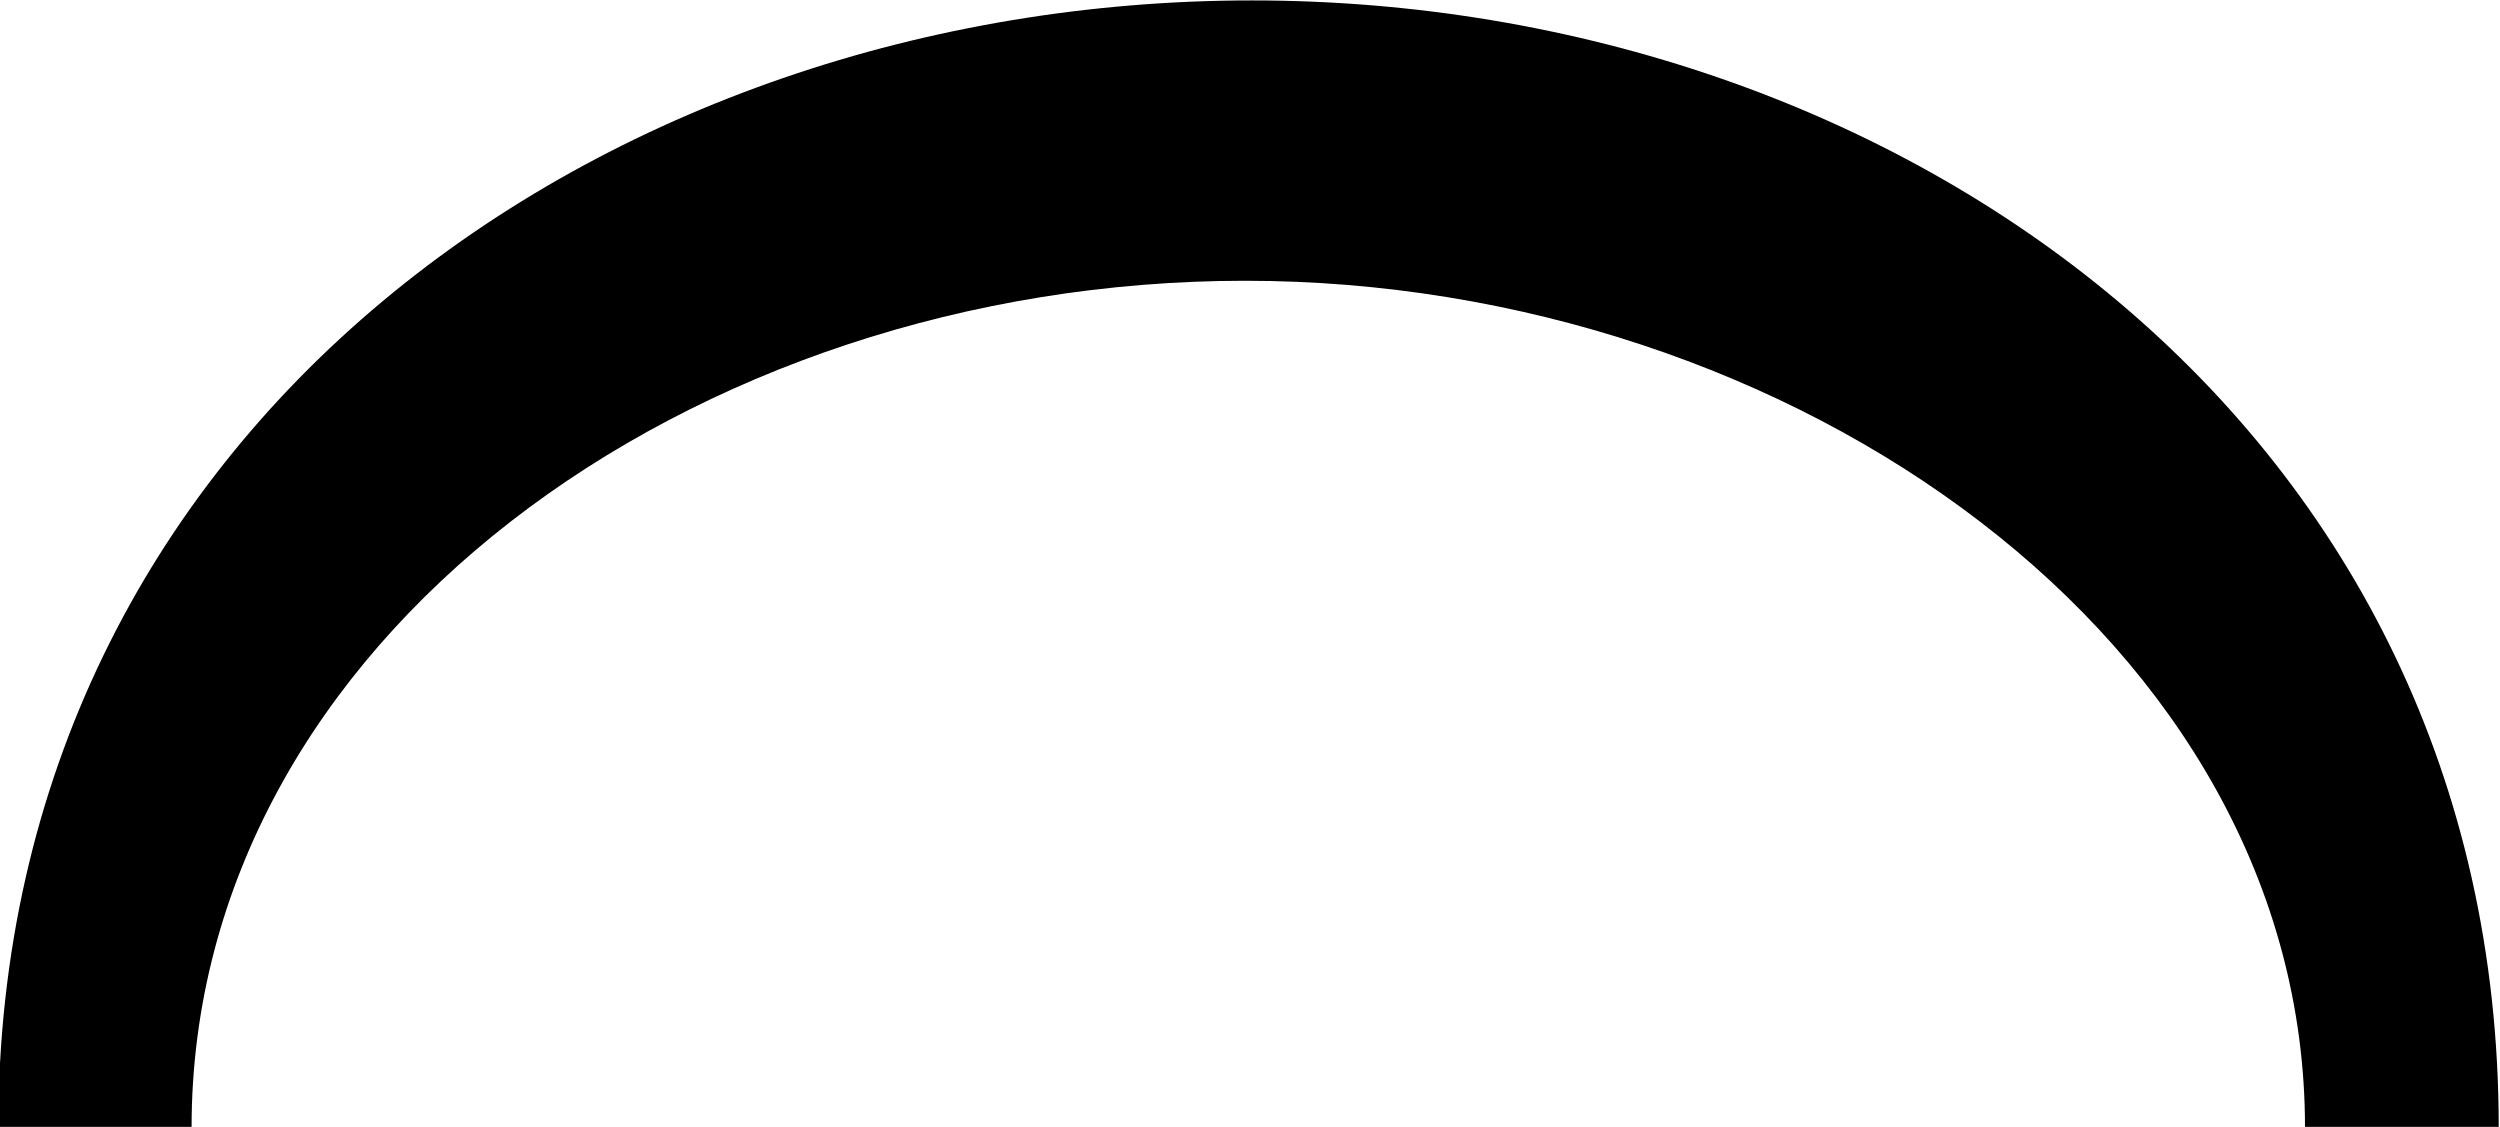 <?xml version="1.0" encoding="UTF-8"?>
<svg fill="#000000" version="1.1" viewBox="0 0 5.859 2.641" xmlns="http://www.w3.org/2000/svg" xmlns:xlink="http://www.w3.org/1999/xlink">
<defs>
<g id="a">
<path d="m6.344-1.203c0-1.641-1.406-2.641-2.922-2.641s-2.938 1-2.938 2.641h0.453c0-1.141 1.172-1.984 2.469-1.984 1.281 0 2.484 0.844 2.484 1.984z"/>
</g>
</defs>
<g transform="translate(-149.2 -130.92)">
<use x="148.712" y="134.765" xlink:href="#a"/>
</g>
</svg>

